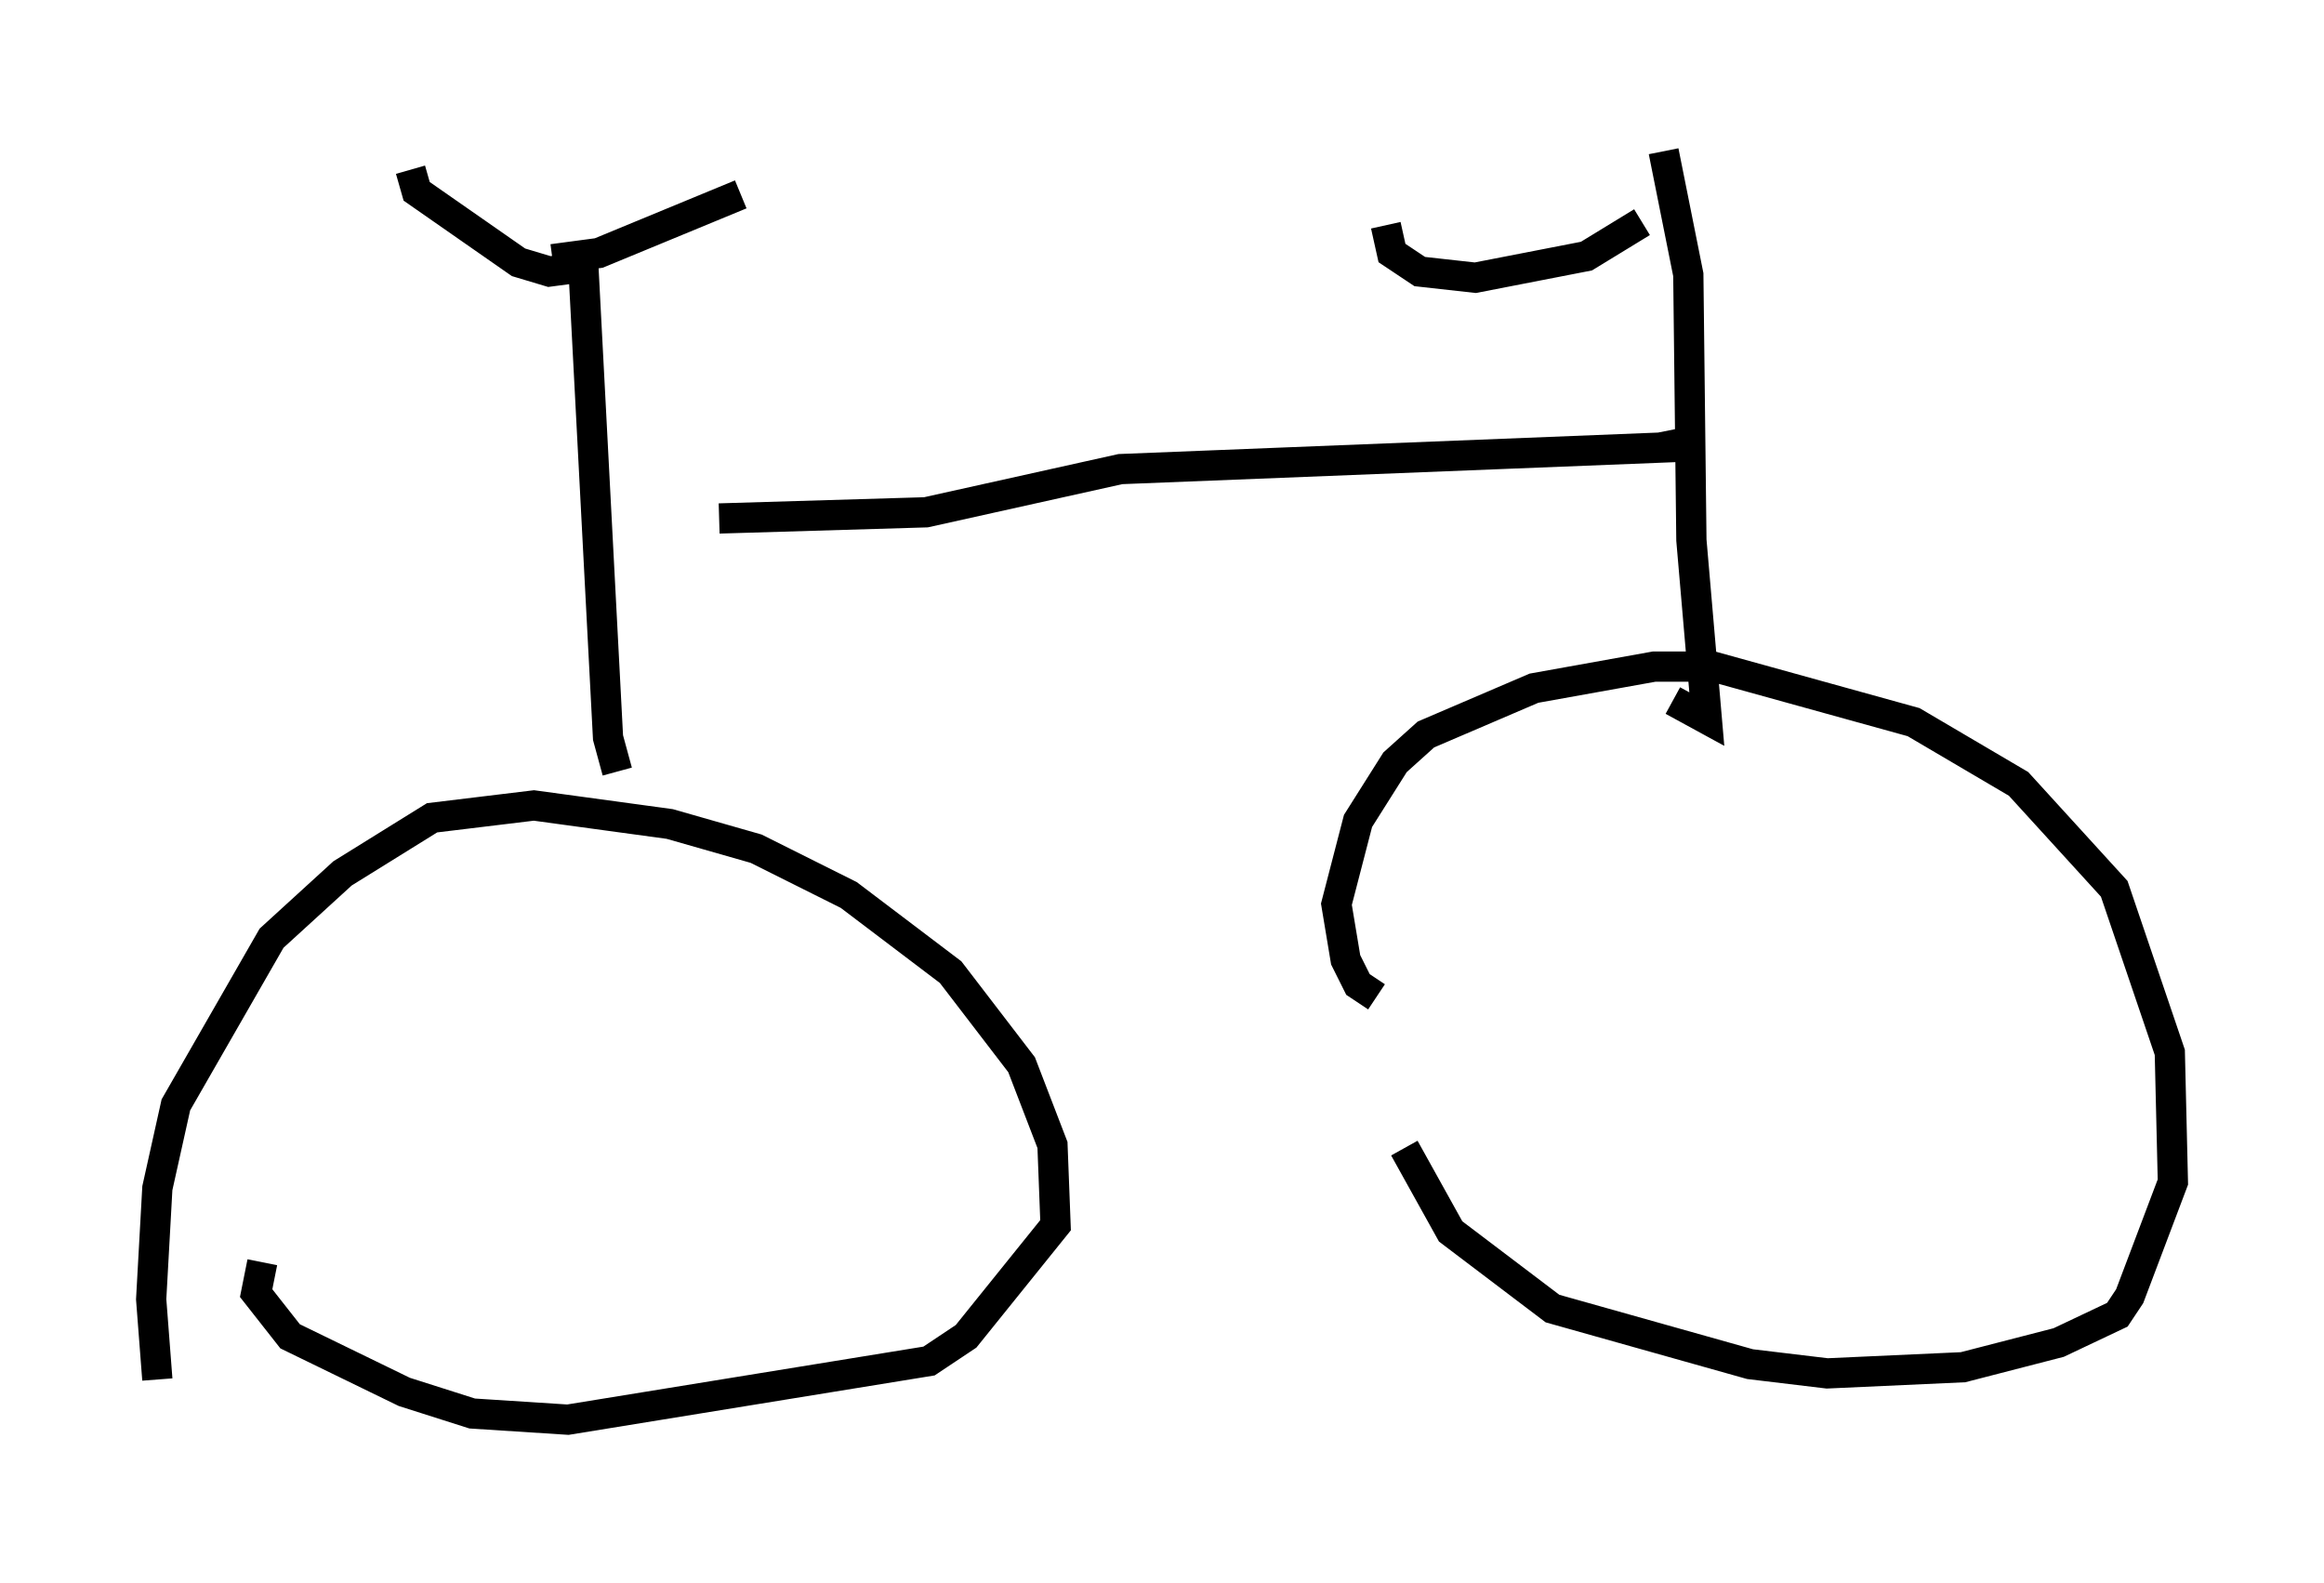 <?xml version="1.0" encoding="utf-8" ?>
<svg baseProfile="full" height="52.365" version="1.1" width="76.865" xmlns="http://www.w3.org/2000/svg" xmlns:ev="http://www.w3.org/2001/xml-events" xmlns:xlink="http://www.w3.org/1999/xlink"><defs /><rect fill="white" height="52.365" width="76.865" x="0" y="0" /><path d="M5.919, 47.365 m-0.715, -1.735 l-0.204, -2.654 0.204, -3.675 l0.613, -2.756 3.165, -5.513 l2.348, -2.144 2.96, -1.838 l3.369, -0.408 4.492, 0.613 l2.858, 0.817 3.063, 1.531 l3.369, 2.552 2.348, 3.063 l1.021, 2.654 0.102, 2.654 l-2.96, 3.675 -1.225, 0.817 l-11.944, 1.94 -3.165, -0.204 l-2.246, -0.715 -3.777, -1.838 l-1.123, -1.429 0.204, -1.021 m36.852, -8.779 l-0.613, -0.408 -0.408, -0.817 l-0.306, -1.838 0.715, -2.756 l1.225, -1.94 1.021, -0.919 l3.573, -1.531 3.981, -0.715 l1.94, 0.0 6.635, 1.838 l3.471, 2.042 3.165, 3.471 l1.838, 5.41 0.102, 4.288 l-1.429, 3.777 -0.408, 0.613 l-1.94, 0.919 -3.165, 0.817 l-4.492, 0.204 -2.552, -0.306 l-6.533, -1.838 -3.369, -2.552 l-1.531, -2.756 m-26.032, -12.454 l-0.306, -1.123 -0.817, -15.619 m35.73, -3.777 l0.817, 4.083 0.102, 8.779 l0.51, 5.921 -1.123, -0.613 m-31.544, -6.023 l6.84, -0.204 6.431, -1.429 l17.967, -0.715 -0.102, -0.51 m-35.219, -5.513 l-1.531, 0.204 -1.021, -0.306 l-3.369, -2.348 -0.204, -0.715 m4.696, 2.96 l1.531, -0.204 4.696, -1.94 m29.809, 0.919 l-1.838, 1.123 -3.675, 0.715 l-1.838, -0.204 -0.919, -0.613 l-0.204, -0.919 " fill="none" stroke="black" stroke-width="1" /></svg>